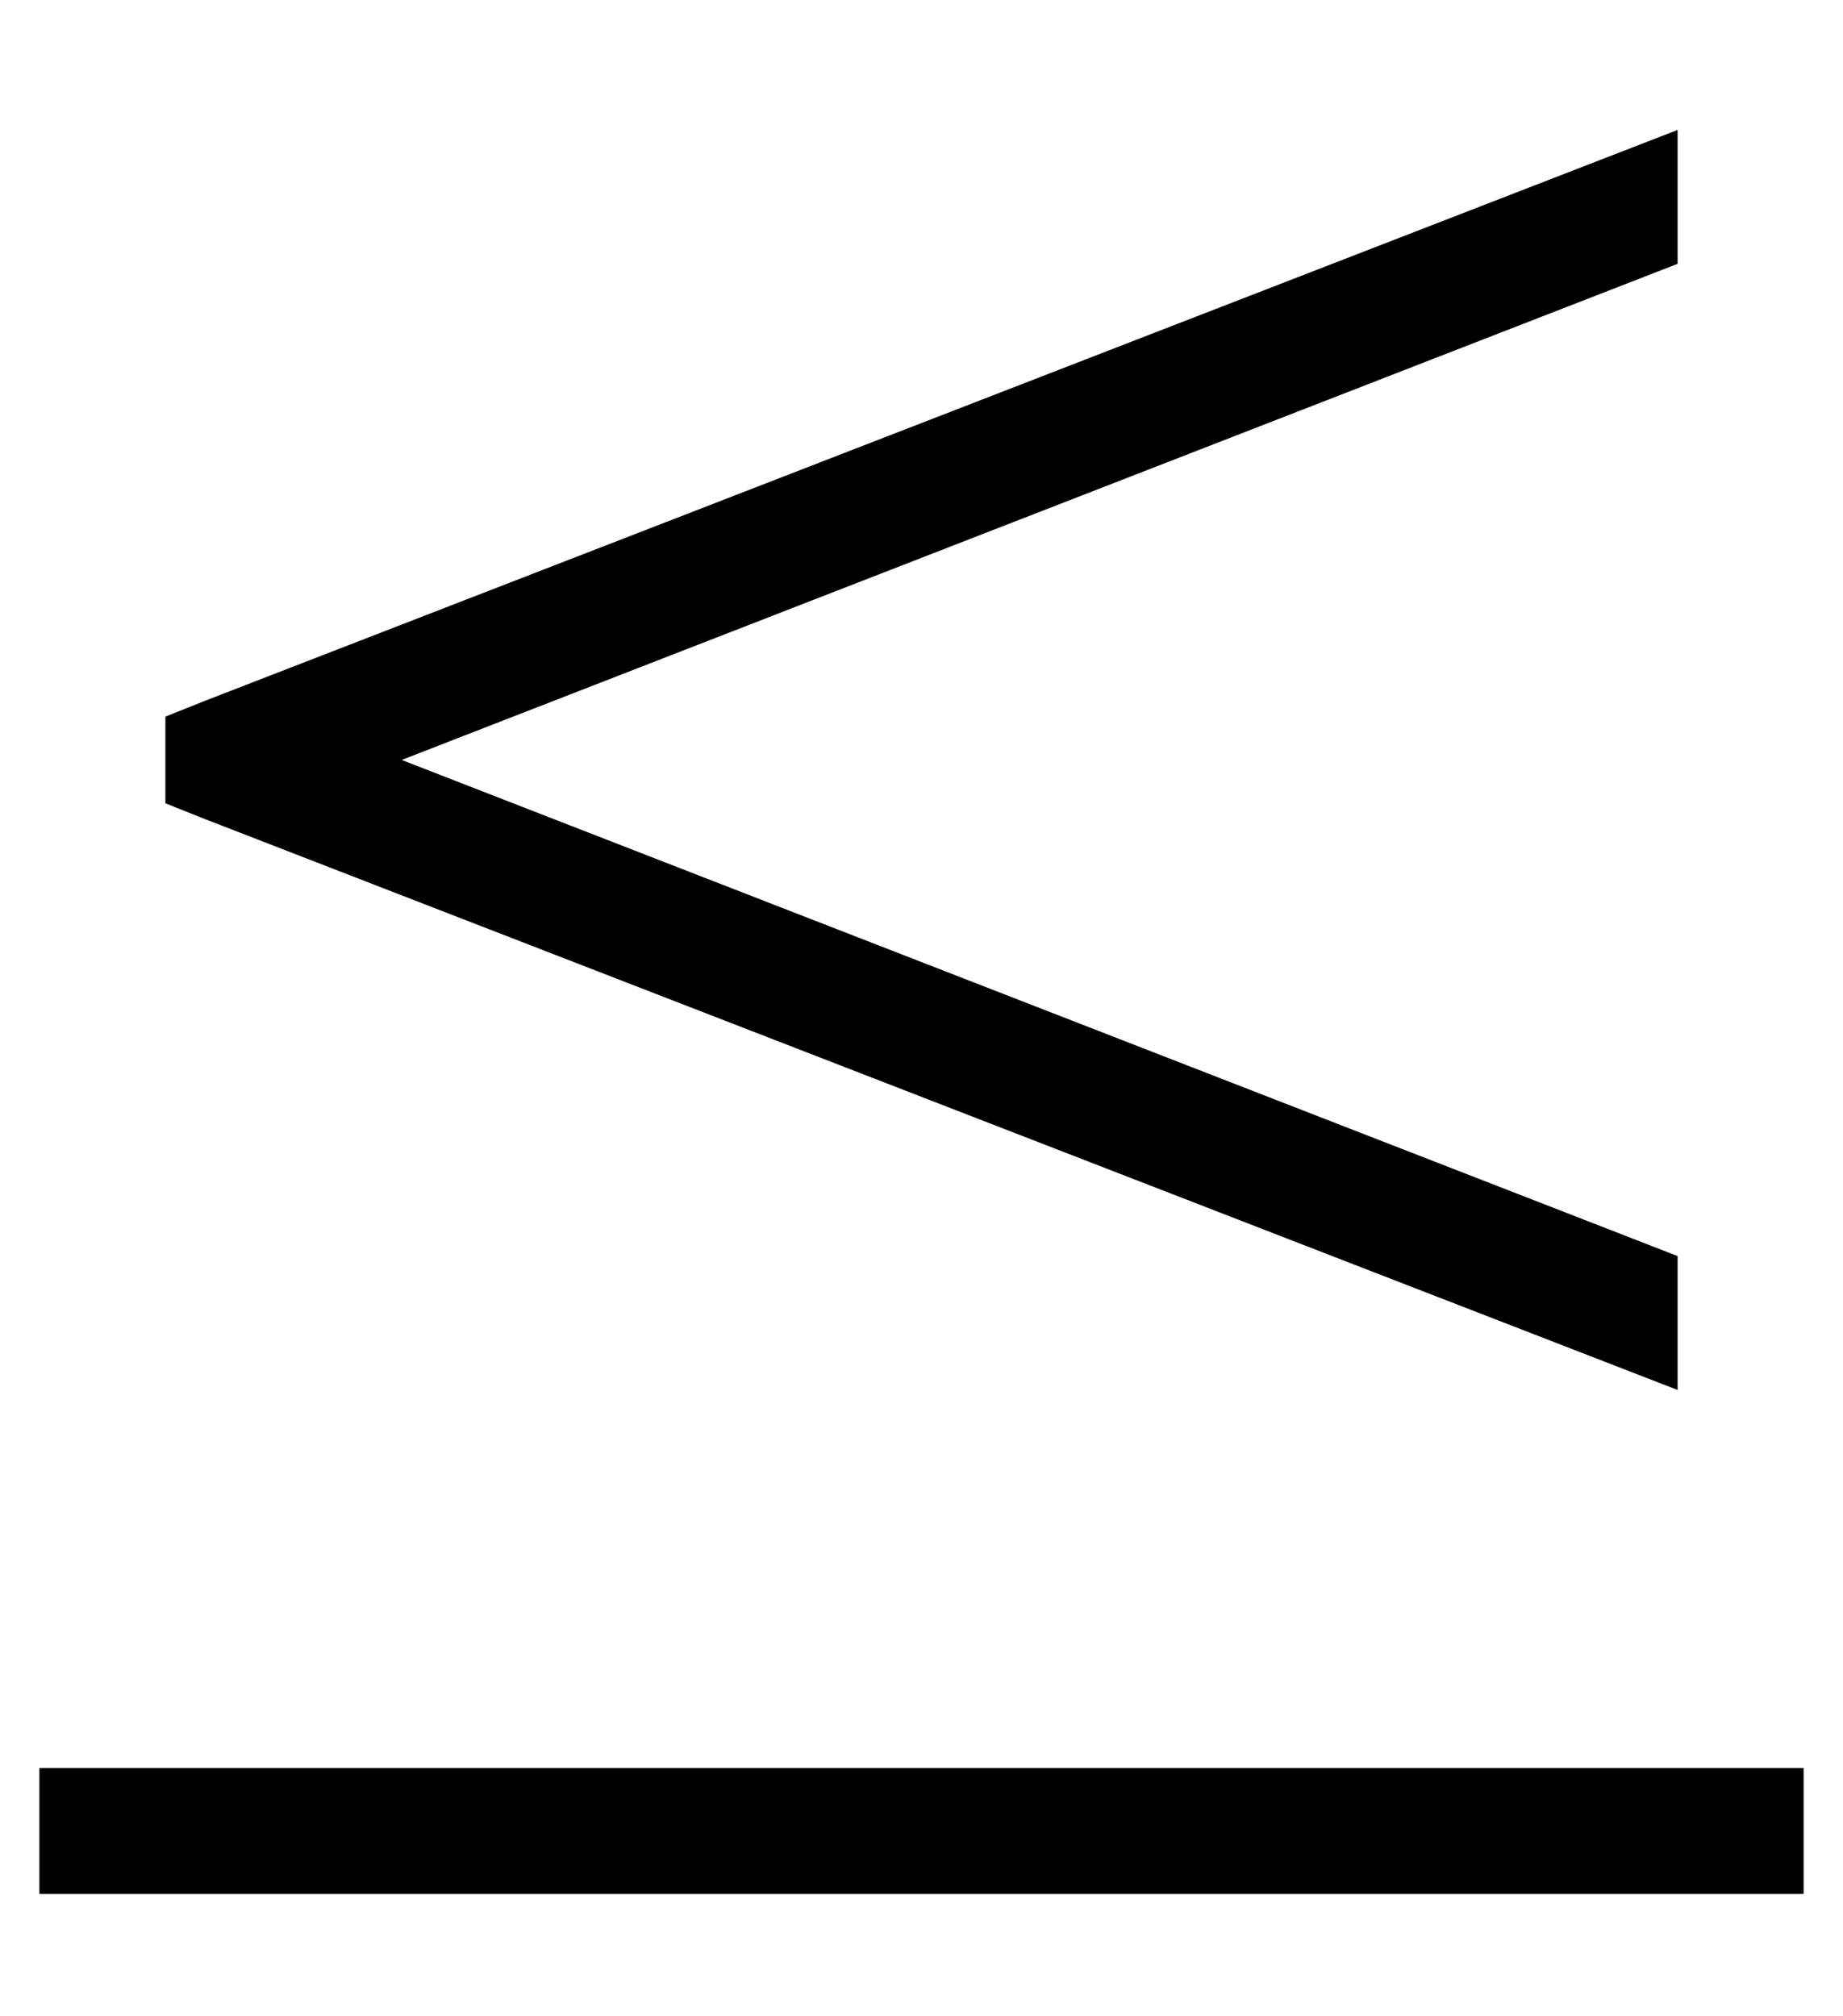 <?xml version="1.0" standalone="no"?>
<!DOCTYPE svg PUBLIC "-//W3C//DTD SVG 1.1//EN" "http://www.w3.org/Graphics/SVG/1.1/DTD/svg11.dtd" >
<svg xmlns="http://www.w3.org/2000/svg" xmlns:xlink="http://www.w3.org/1999/xlink" version="1.1" viewBox="-10 -40 468 512">
   <path fill="currentColor"
d="M42 138l374 -145l-374 145l374 -145v34v0l-324 126v0l324 126v0v34v0l-374 -145v0l-10 -4v0v-22v0l10 -4v0zM16 409h416h-416h432v32v0h-16h-432v-32v0h16v0z" />
</svg>
